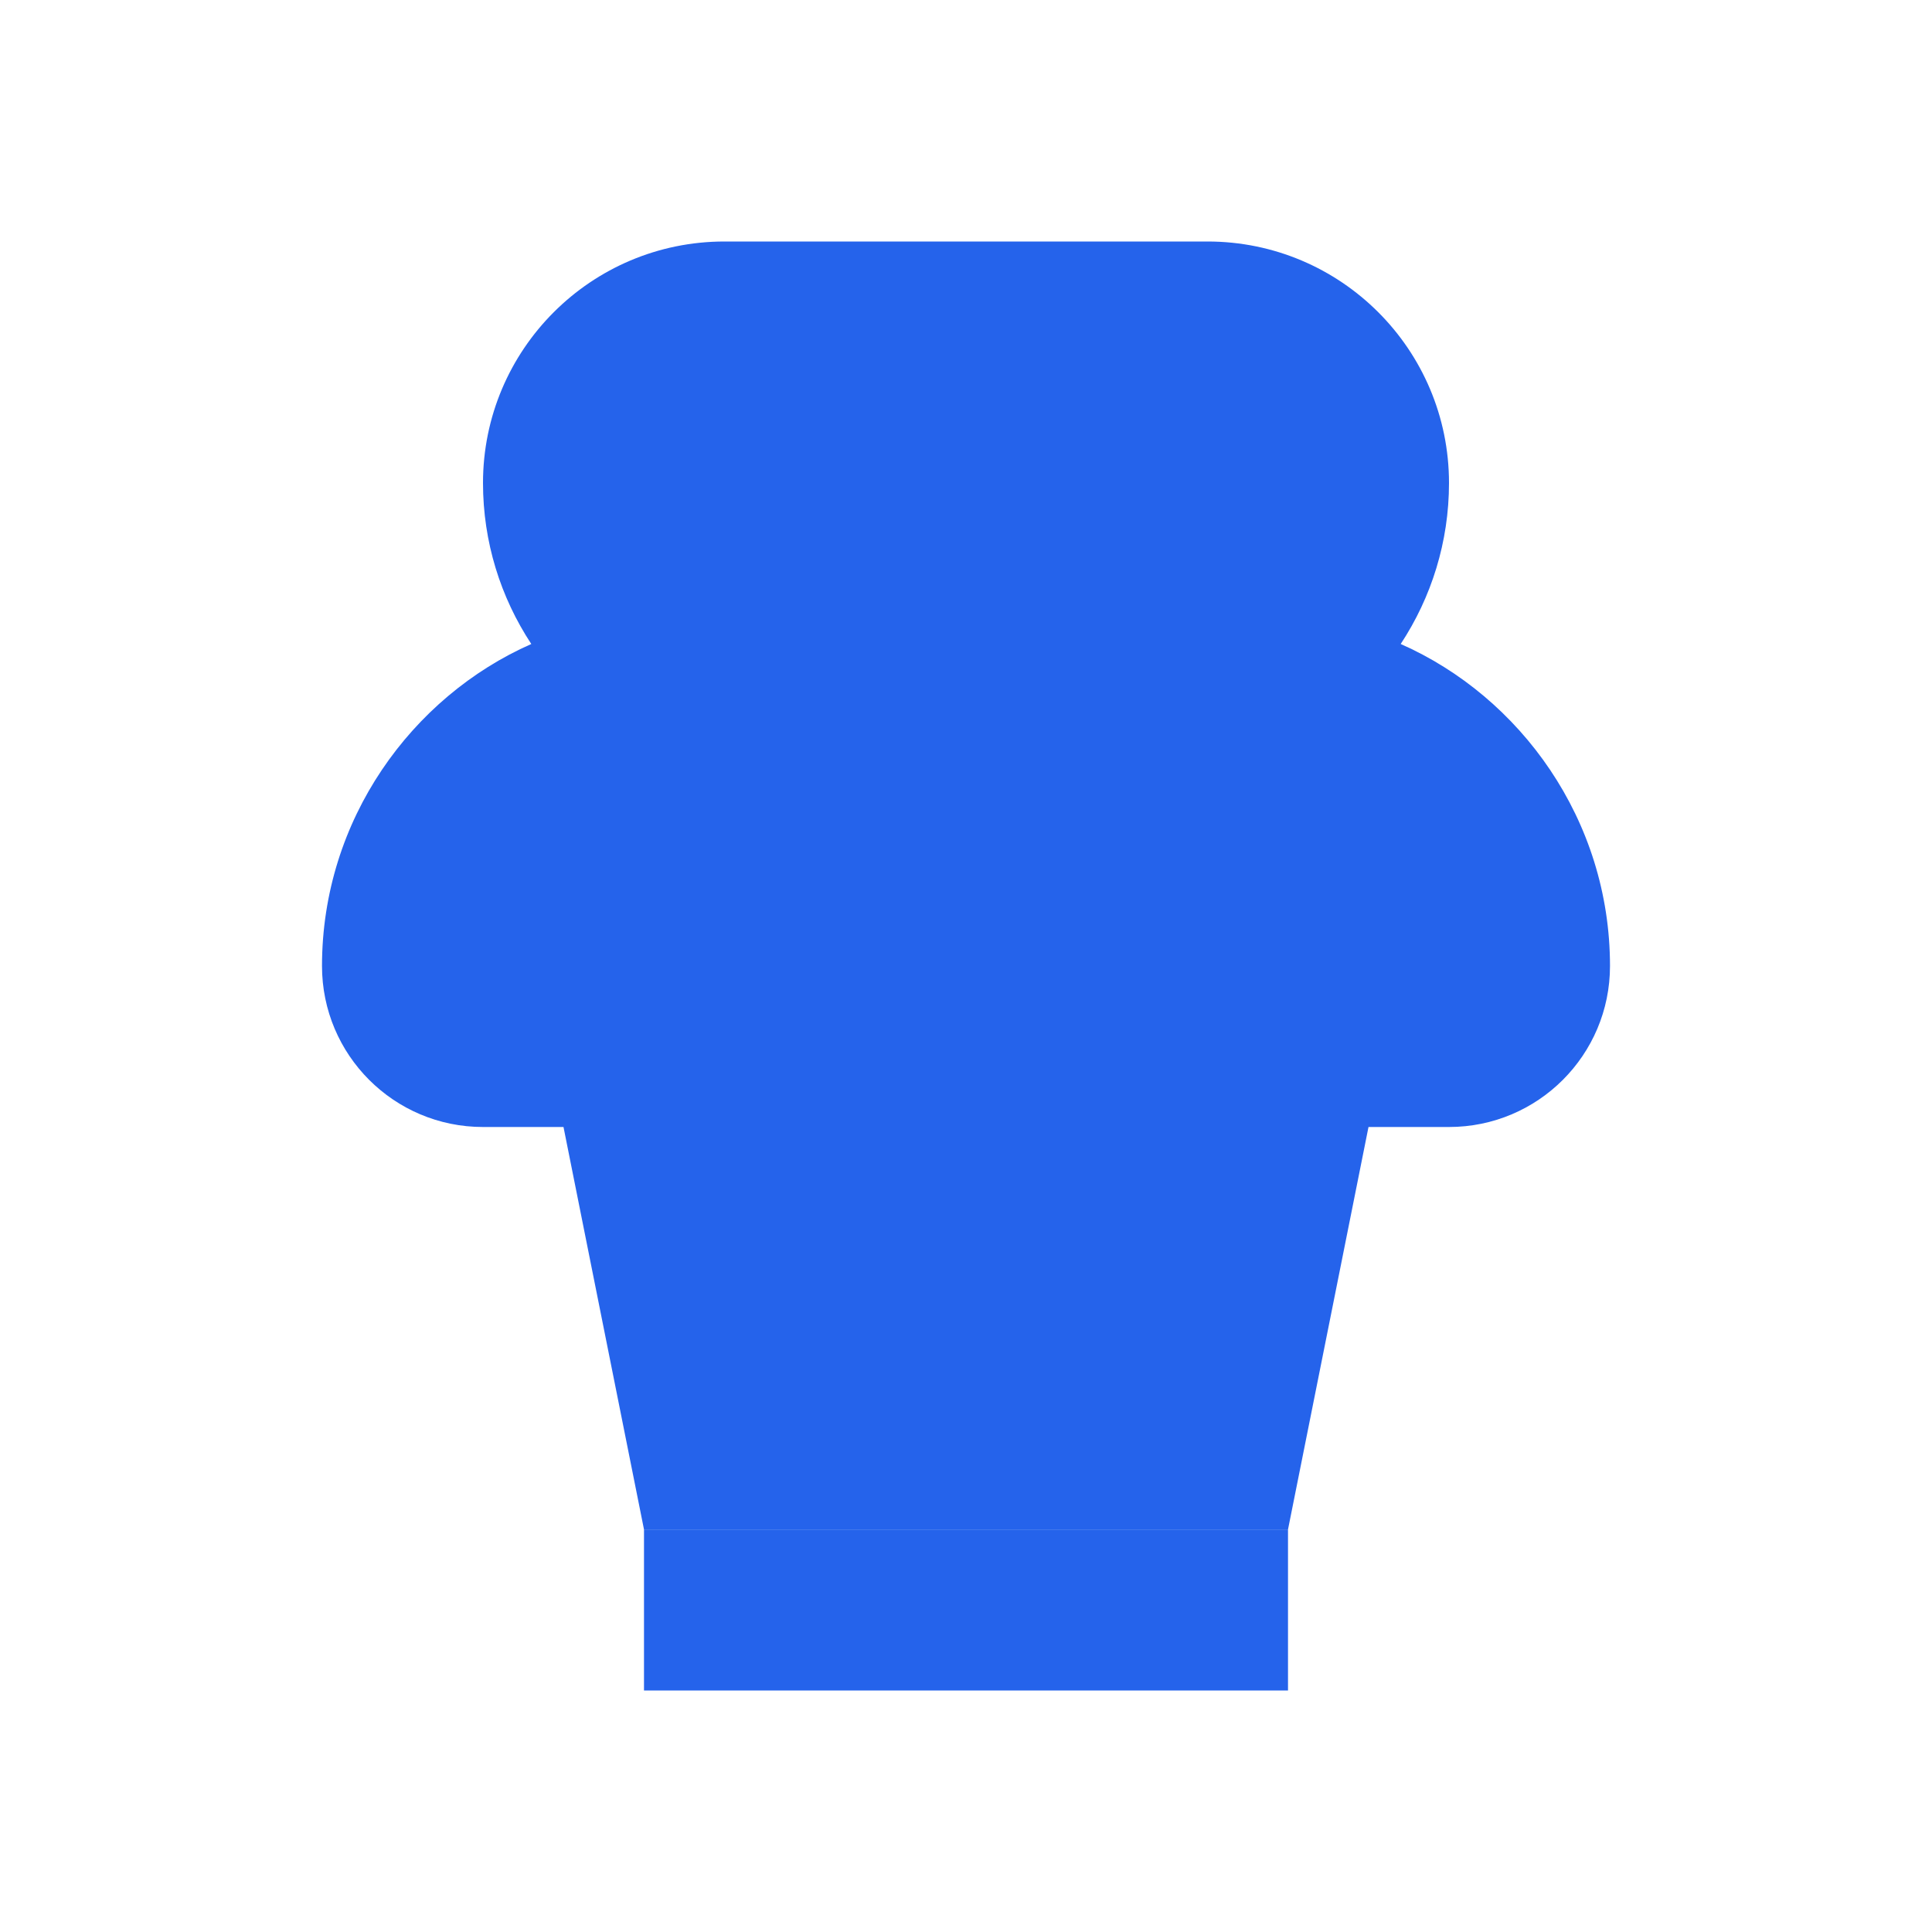 <?xml version="1.0" encoding="UTF-8"?>
<svg width="24" height="24" viewBox="0 0 24 24" fill="none" xmlns="http://www.w3.org/2000/svg">
  <path d="M9 3C7.343 3 6 4.343 6 6C6 6.731 6.218 7.42 6.6 8C5.116 8.655 4 10.183 4 12C4 13.105 4.895 14 6 14H7L8 19H16L17 14H18C19.105 14 20 13.105 20 12C20 10.183 18.884 8.655 17.4 8C17.782 7.42 18 6.731 18 6C18 4.343 16.657 3 15 3H9Z" fill="#2563EB"/>
  <path d="M8 19H16V21H8V19Z" fill="#2563EB"/>
</svg> 